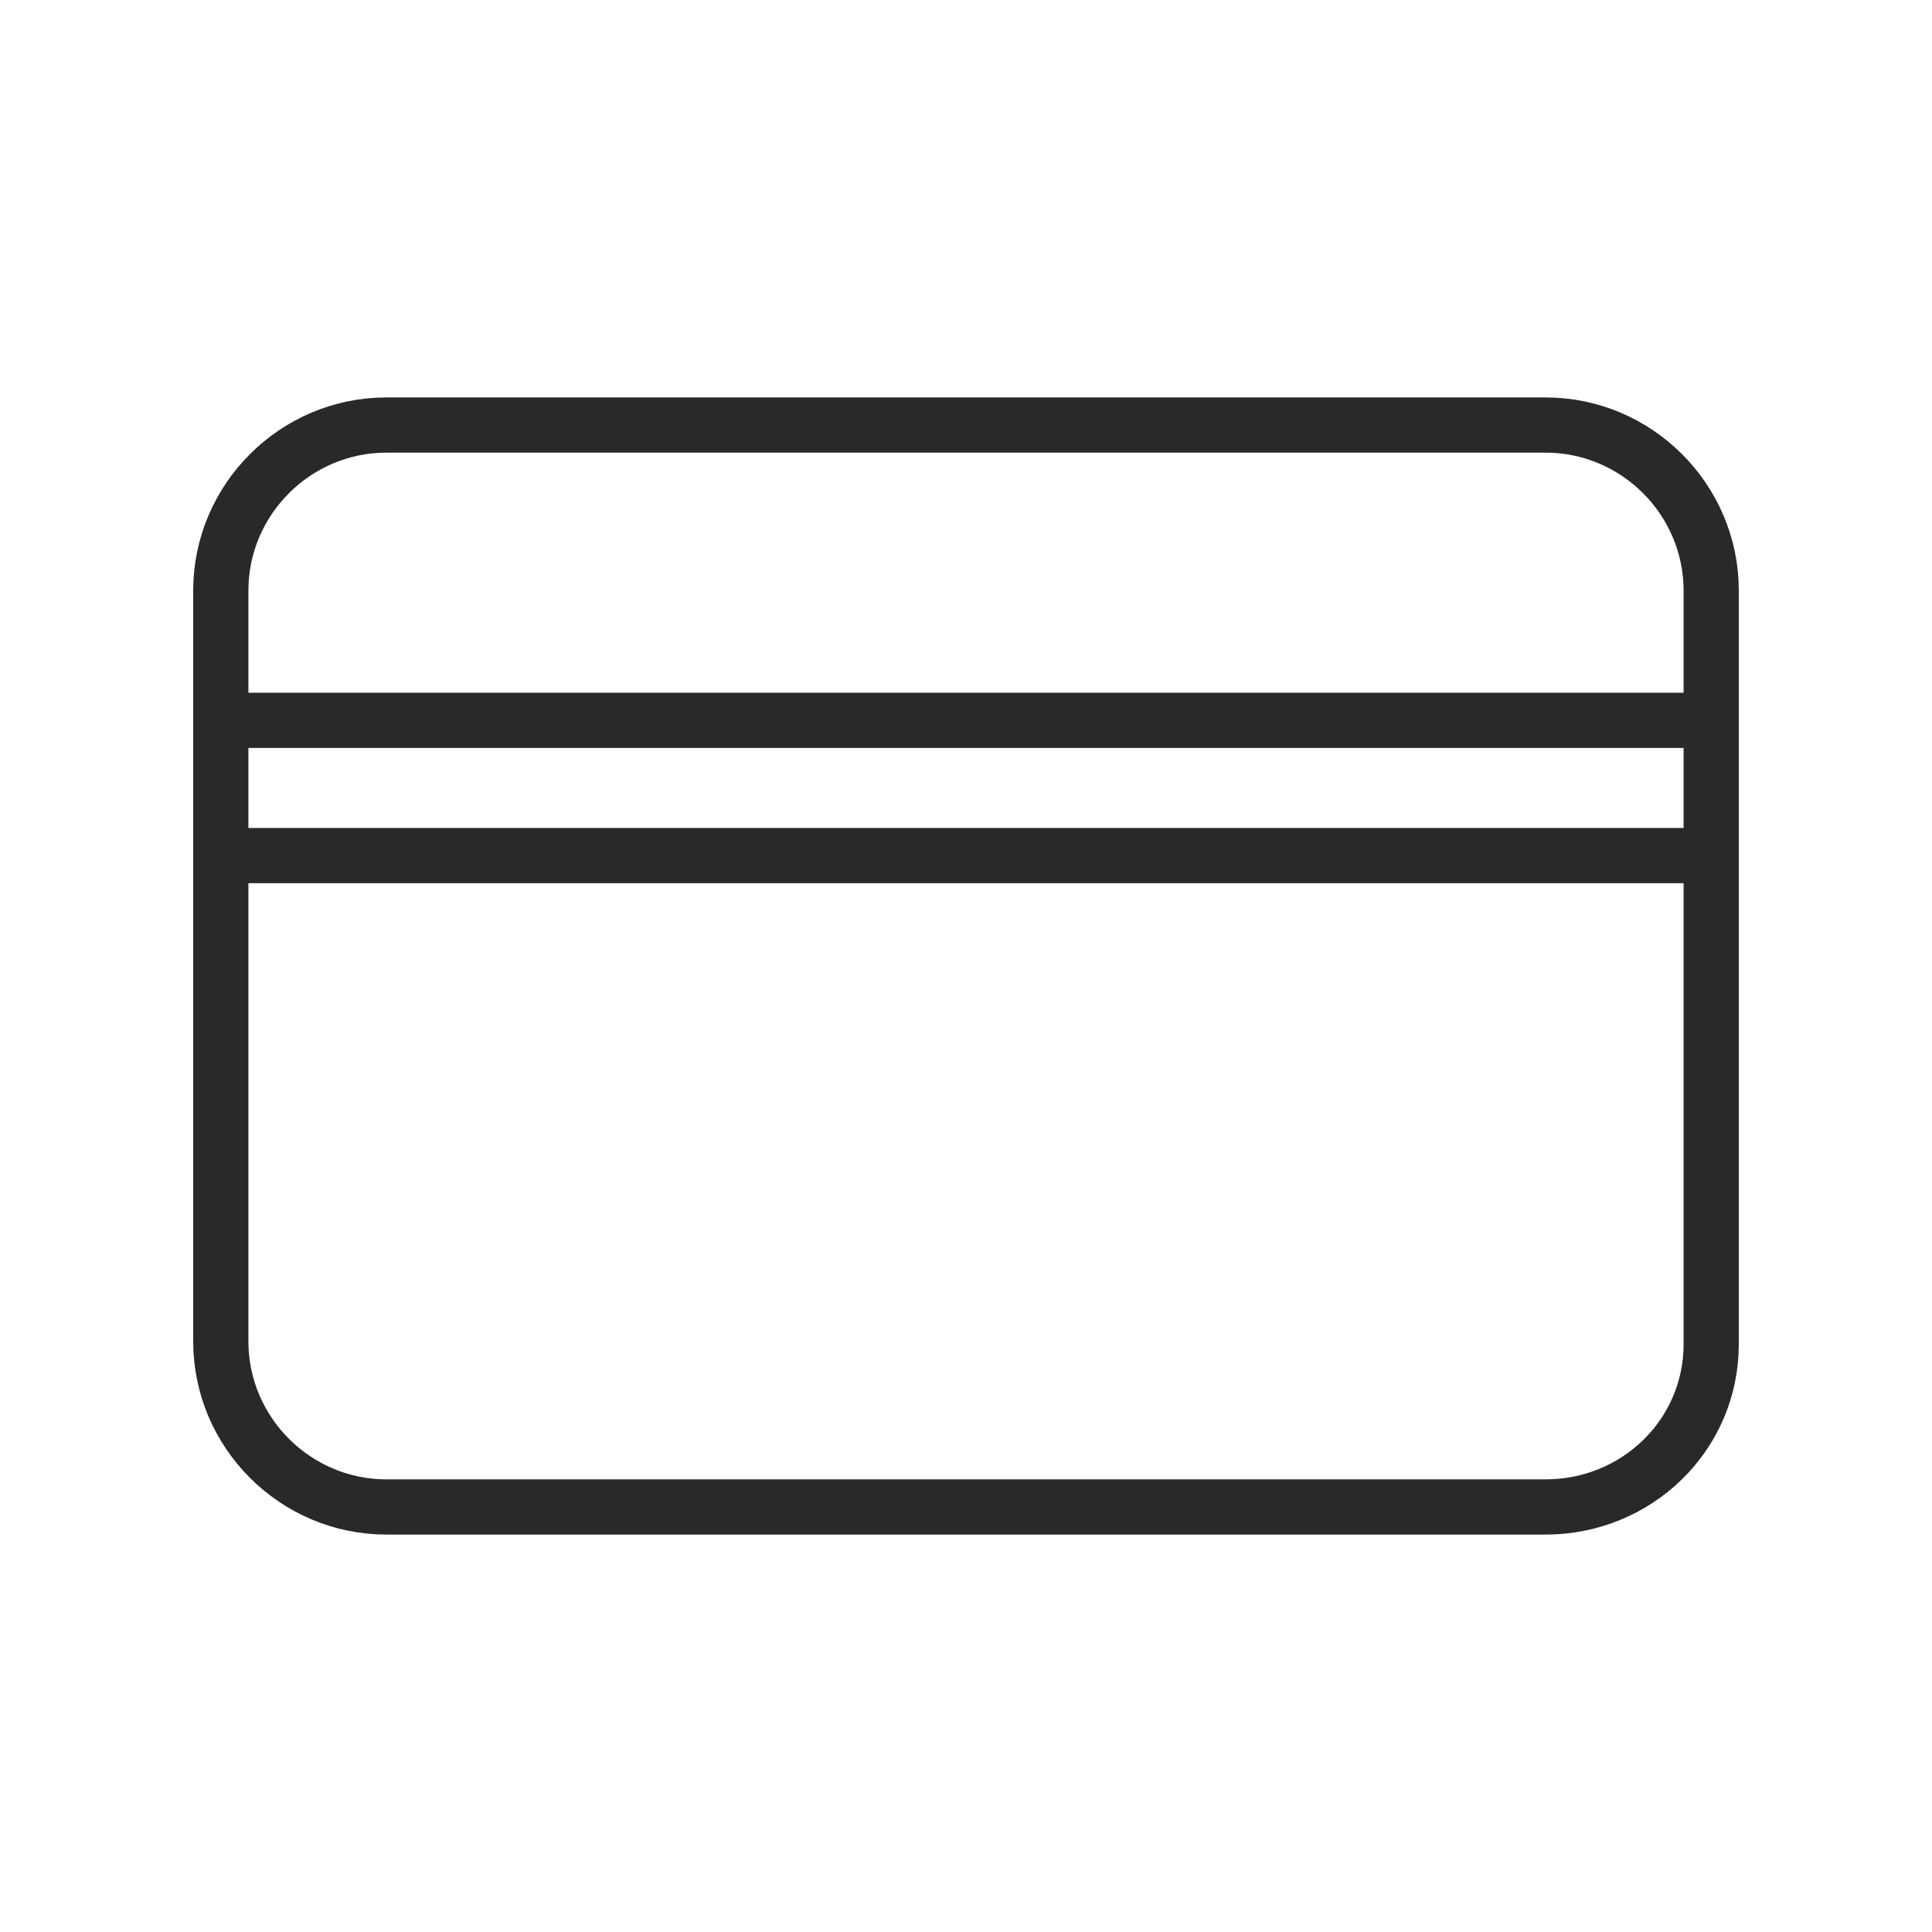 <?xml version="1.0" encoding="utf-8"?>
<!-- Generator: Adobe Illustrator 25.2.1, SVG Export Plug-In . SVG Version: 6.00 Build 0)  -->
<svg version="1.1" id="Layer_1" xmlns="http://www.w3.org/2000/svg" xmlns:xlink="http://www.w3.org/1999/xlink" x="0px" y="0px"
	 viewBox="0 0 70 70" style="enable-background:new 0 0 70 70;" xml:space="preserve">
<style type="text/css">
	.st0{fill:none;stroke:#292929;stroke-width:2;stroke-miterlimit:10;}
	.st1{fill:none;stroke:#292929;stroke-width:2;stroke-linecap:round;stroke-linejoin:round;}
</style>
<path class="st0" d="M56,54.6H14c-3.3,0-6-2.7-6-6V21.4c0-3.3,2.7-6,6-6h42c3.3,0,6,2.7,6,6v27.3C62,52,59.3,54.6,56,54.6z"/>
<line class="st1" x1="8" y1="26.1" x2="62" y2="26.1"/>
<line class="st1" x1="8" y1="31" x2="62" y2="31"/>
</svg>
